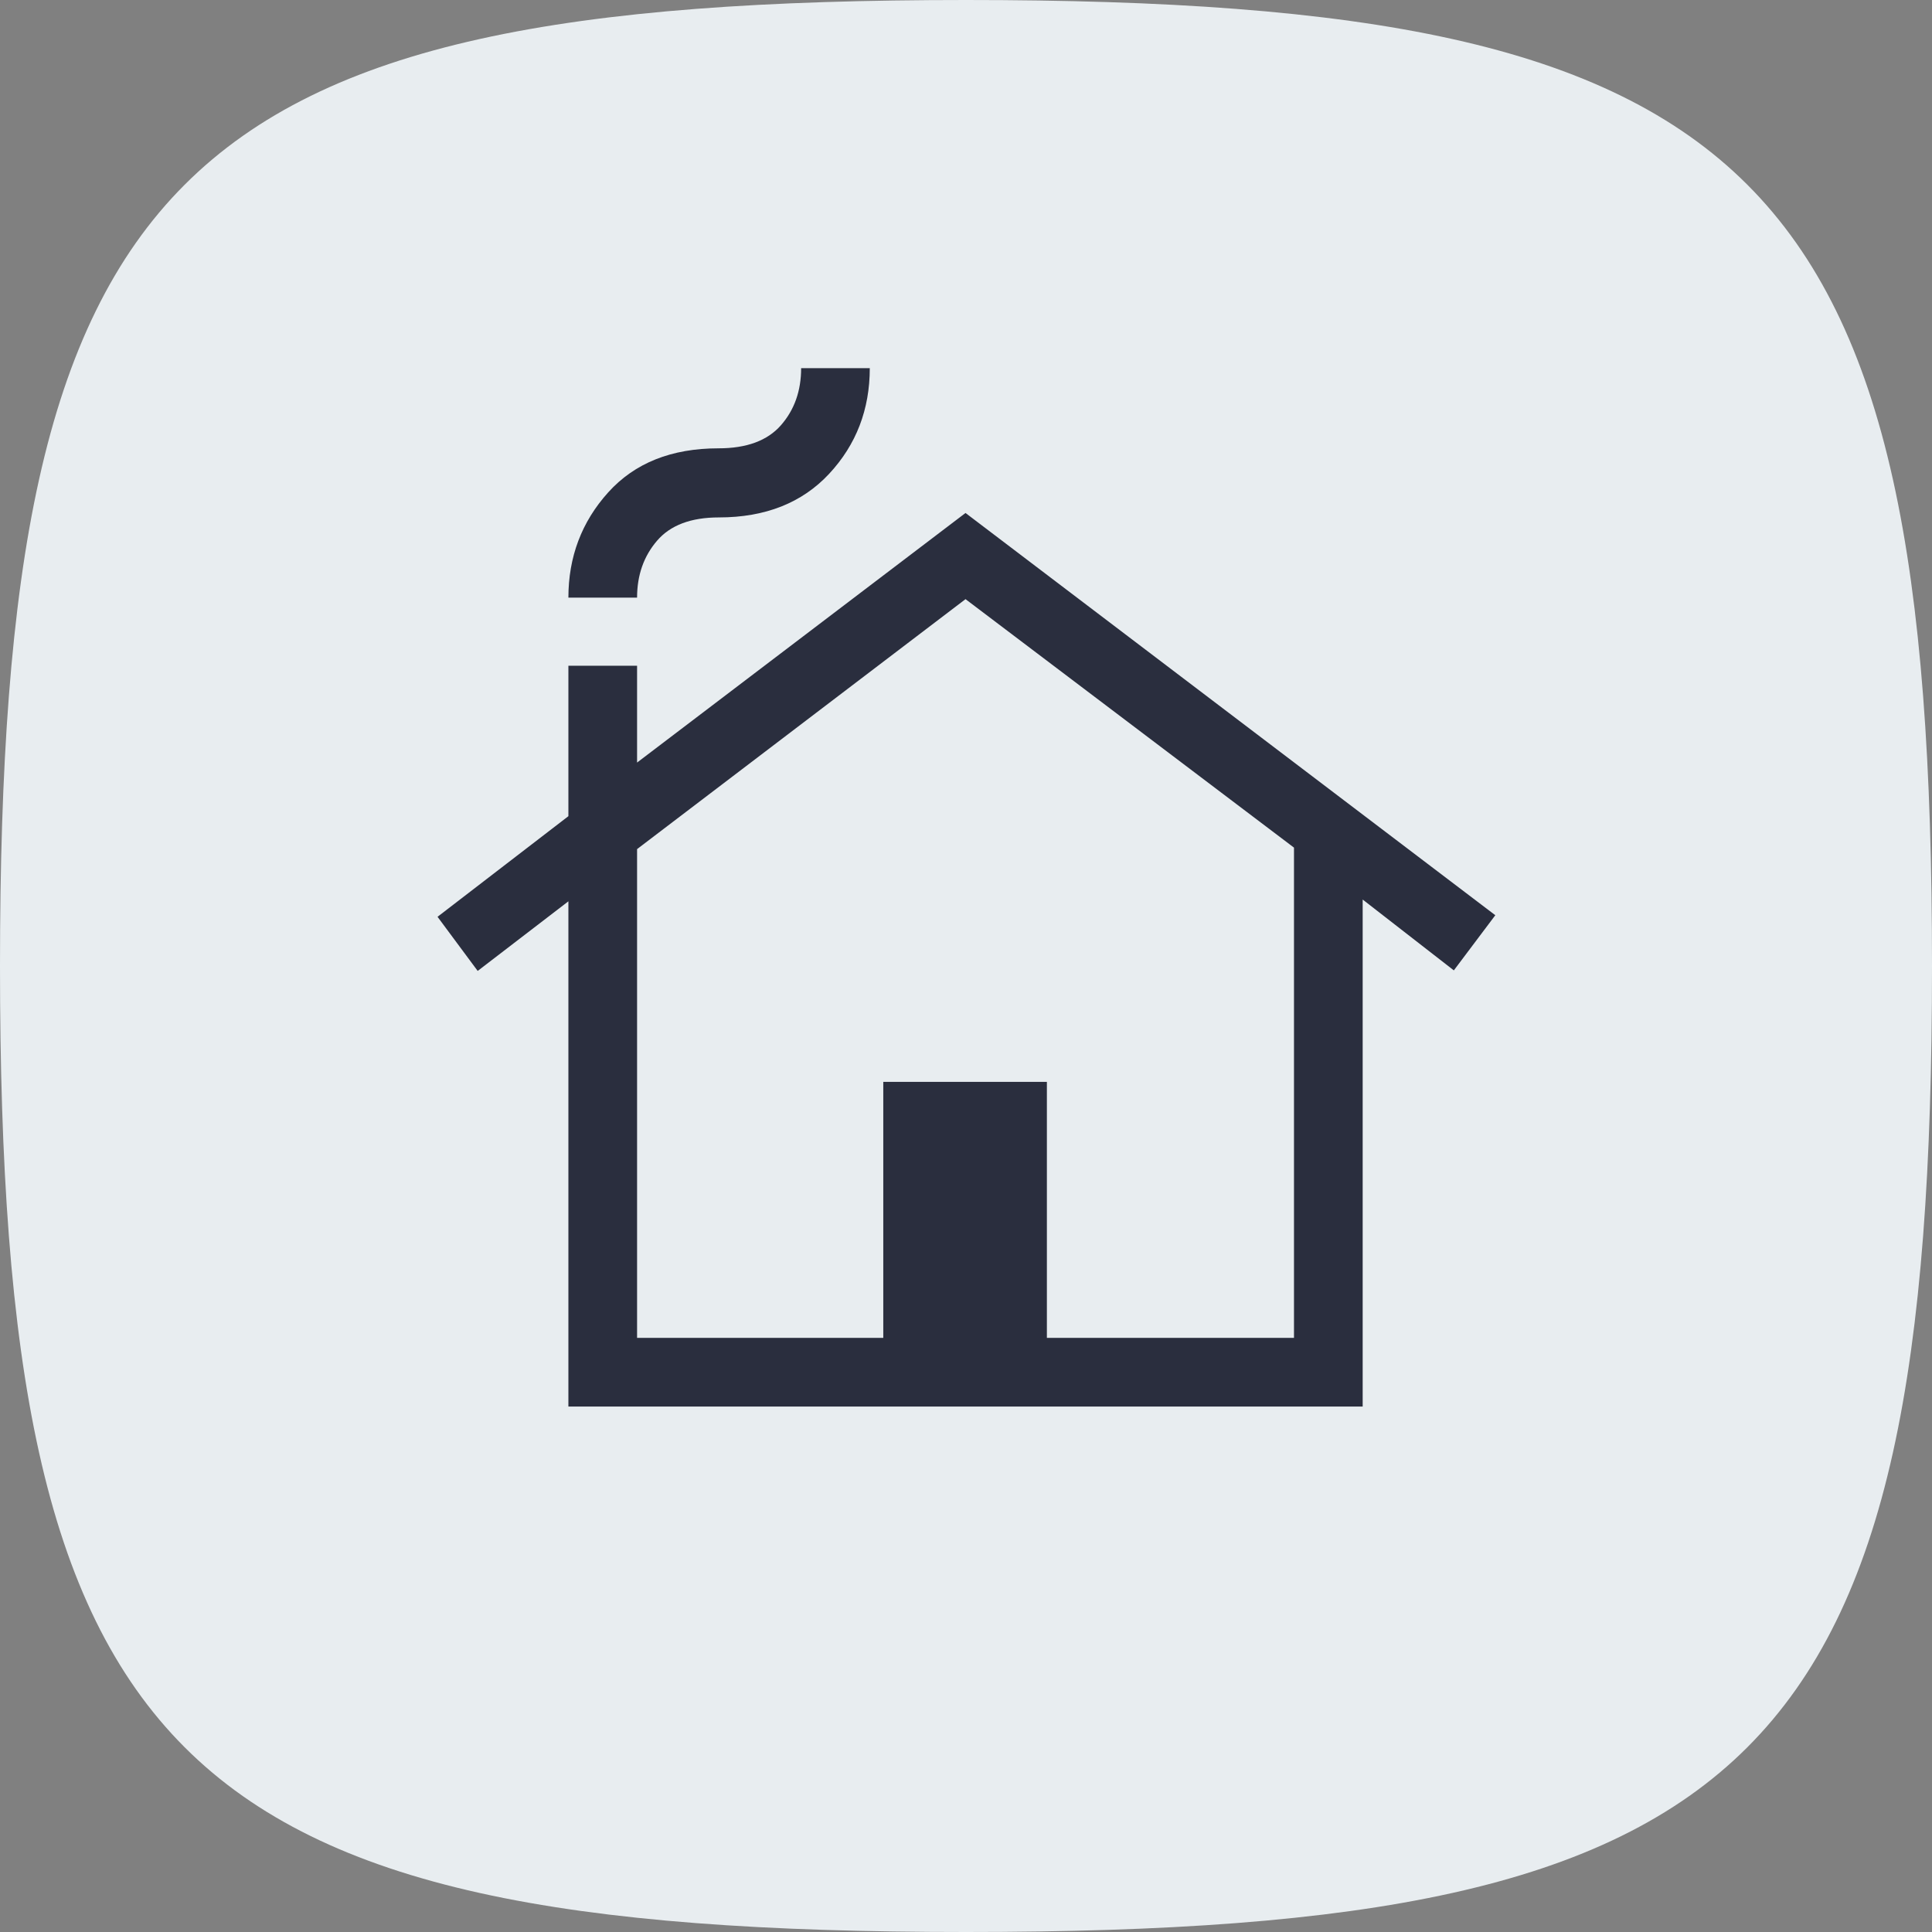 <svg width="60" height="60" viewBox="0 0 60 60" fill="none" xmlns="http://www.w3.org/2000/svg">
<rect x="0" y="0" width="60" height="60" fill="#808080" stroke="none"/>
<path d="M0 30C0 5.295 5.295 0 30 0C54.705 0 60 5.295 60 30C60 54.705 54.705 60 30 60C5.295 60 0 54.705 0 30Z" fill="#E8EDF0"/>
<path d="M17.652 43.681V27.991L14.835 30.153L13.588 28.472L17.652 25.347V20.675H19.785V23.682L29.985 15.931L46.438 28.423L45.15 30.136L42.319 27.936V43.681H17.652ZM19.785 41.548H27.431V33.599H32.512V41.548H40.186V26.324L29.985 18.607L19.785 26.37V41.548ZM17.652 18.56C17.652 17.297 18.063 16.208 18.886 15.294C19.709 14.38 20.852 13.923 22.316 13.923C23.189 13.923 23.834 13.684 24.252 13.207C24.671 12.729 24.88 12.138 24.88 11.433H27.012C27.012 12.716 26.591 13.81 25.75 14.714C24.909 15.617 23.767 16.069 22.325 16.069C21.458 16.069 20.818 16.311 20.405 16.793C19.991 17.275 19.785 17.864 19.785 18.56H17.652Z" fill="#2A2E3E"/>
</svg>
